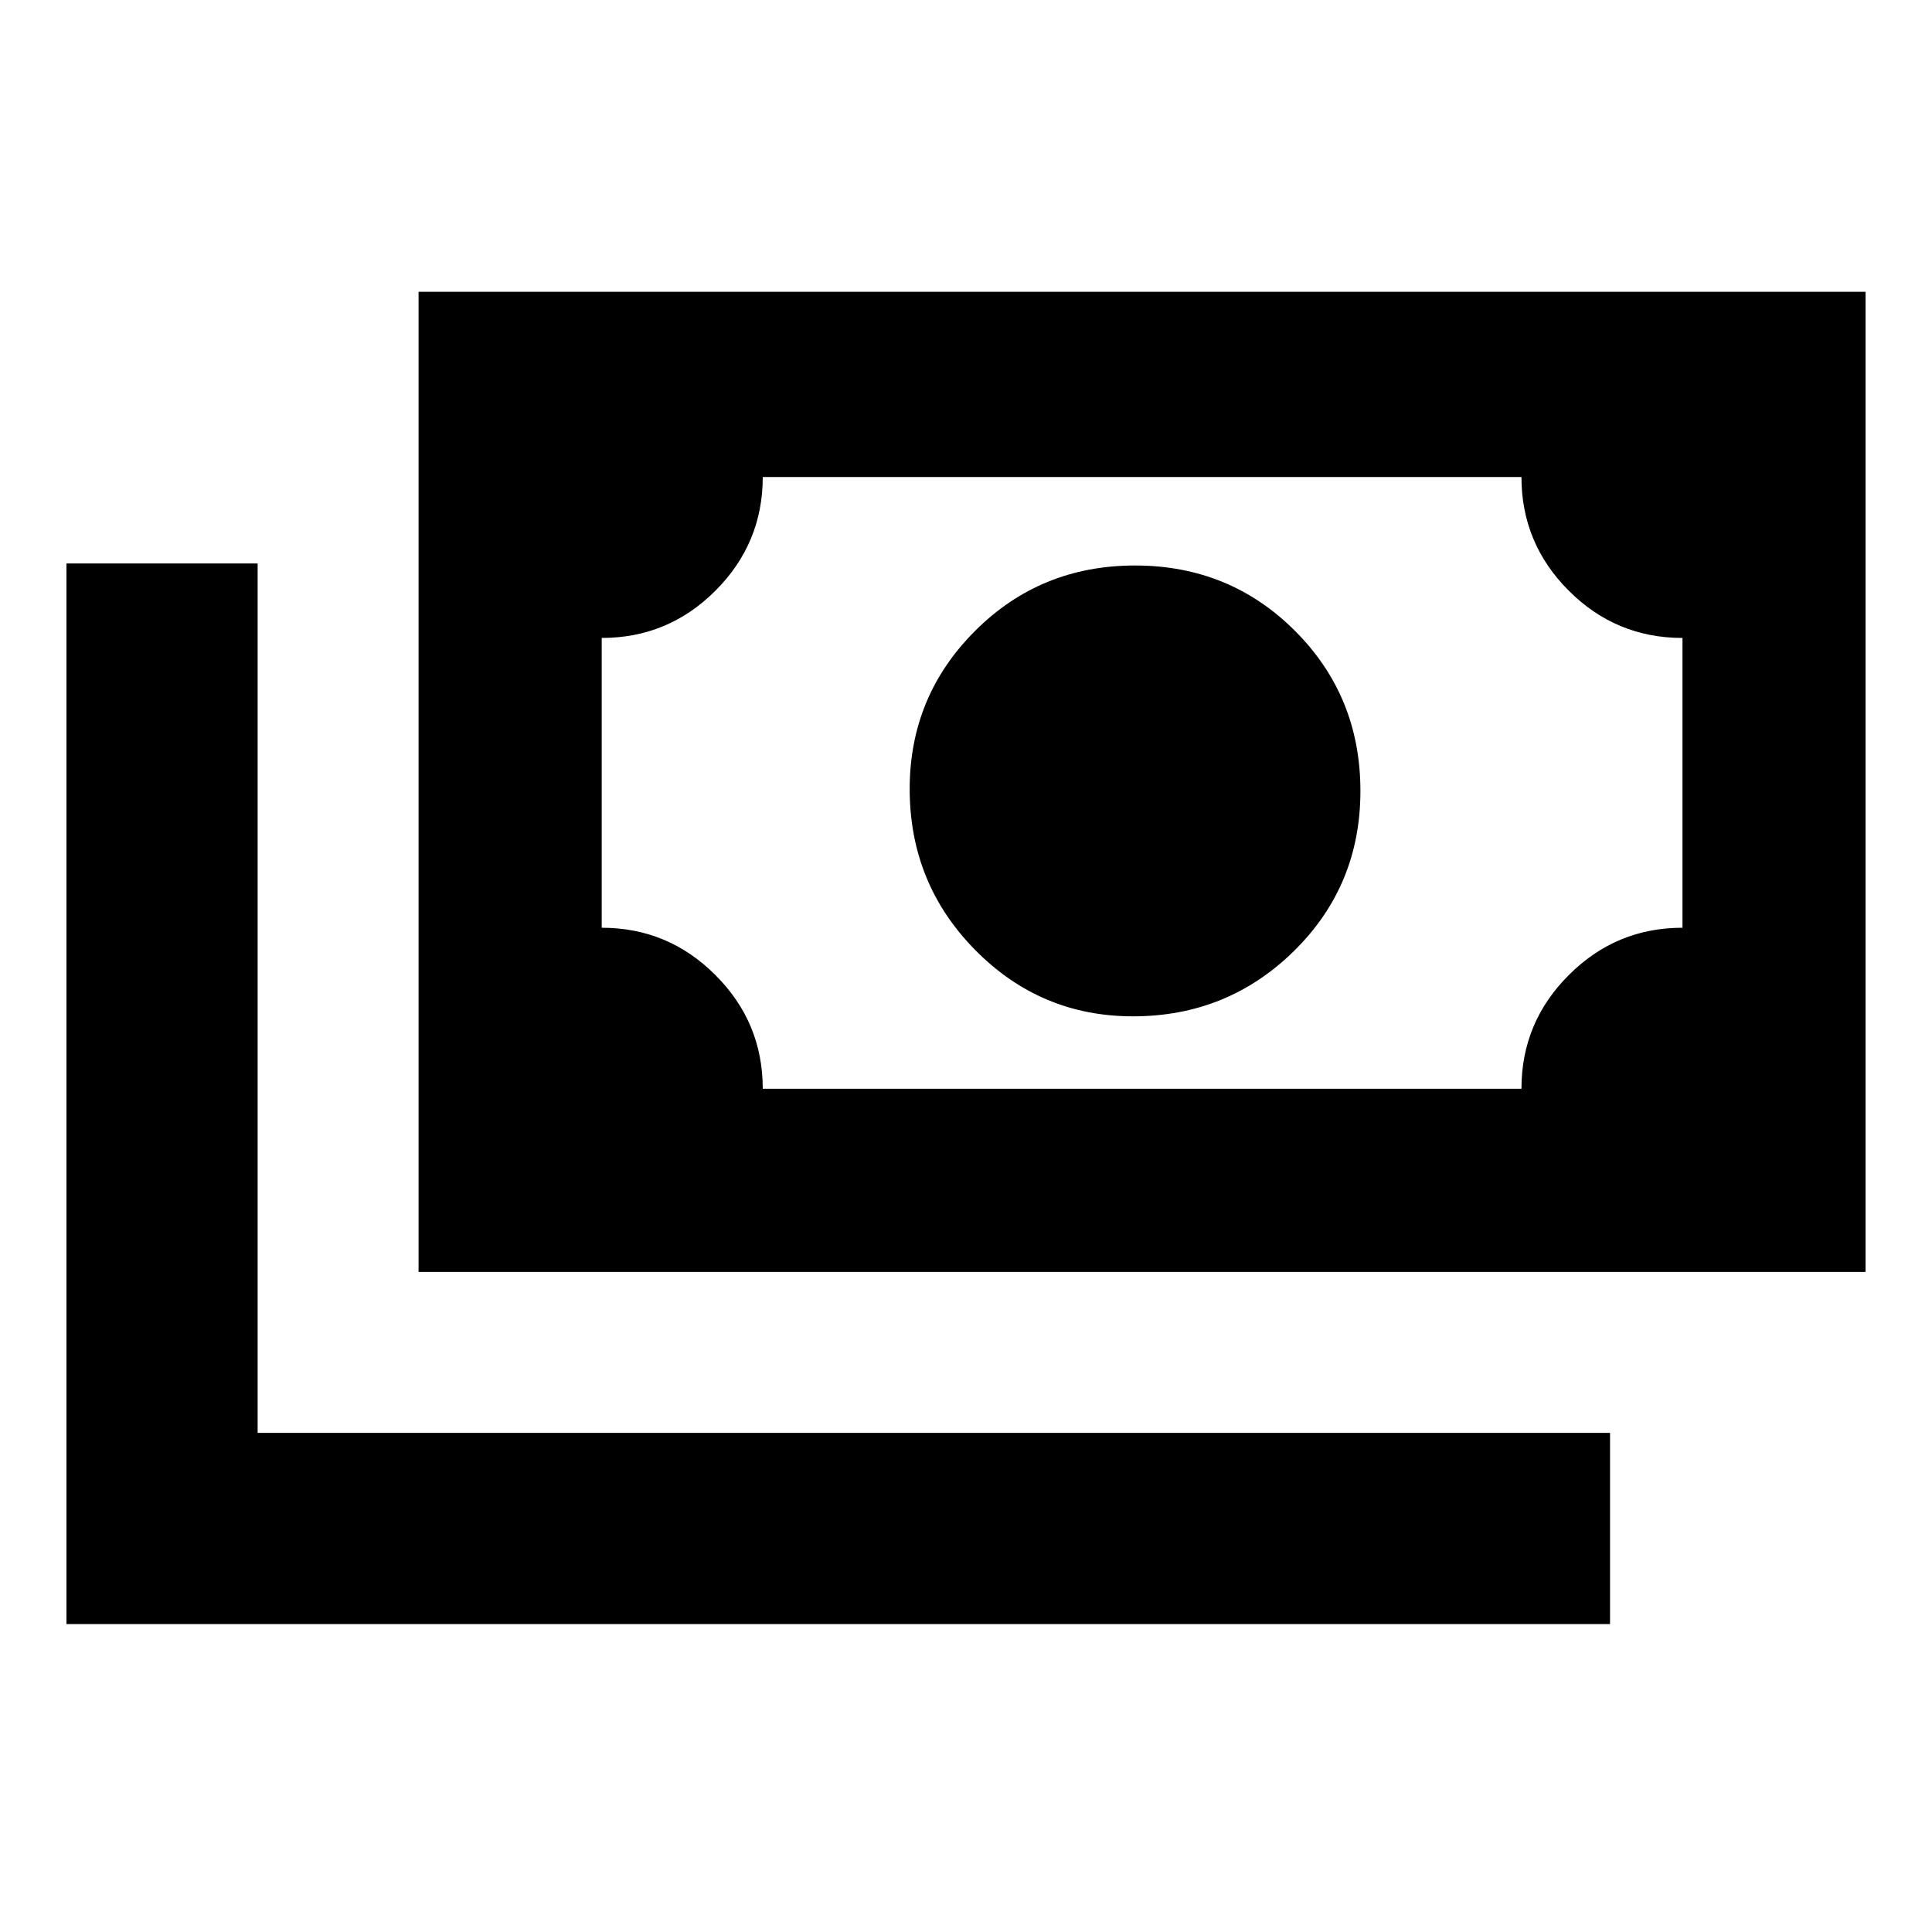 <svg xmlns="http://www.w3.org/2000/svg" height="20" width="20"><path d="M11.729 10.521Q10.771 10.521 10.094 9.833Q9.417 9.146 9.417 8.167Q9.417 7.208 10.094 6.531Q10.771 5.854 11.75 5.854Q12.729 5.854 13.406 6.531Q14.083 7.208 14.083 8.188Q14.083 9.167 13.396 9.844Q12.708 10.521 11.729 10.521ZM4.333 13.167V3.021H19.312V13.167ZM7.896 11.271H15.75Q15.75 10.583 16.24 10.094Q16.729 9.604 17.417 9.604V6.604Q16.729 6.604 16.24 6.115Q15.75 5.625 15.75 4.938H7.896Q7.896 5.625 7.406 6.115Q6.917 6.604 6.229 6.604V9.604Q6.917 9.604 7.406 10.094Q7.896 10.583 7.896 11.271ZM0.688 16.812V5.833H2.667V14.833H16.667V16.812ZM6.229 11.271V4.938Z"/></svg>